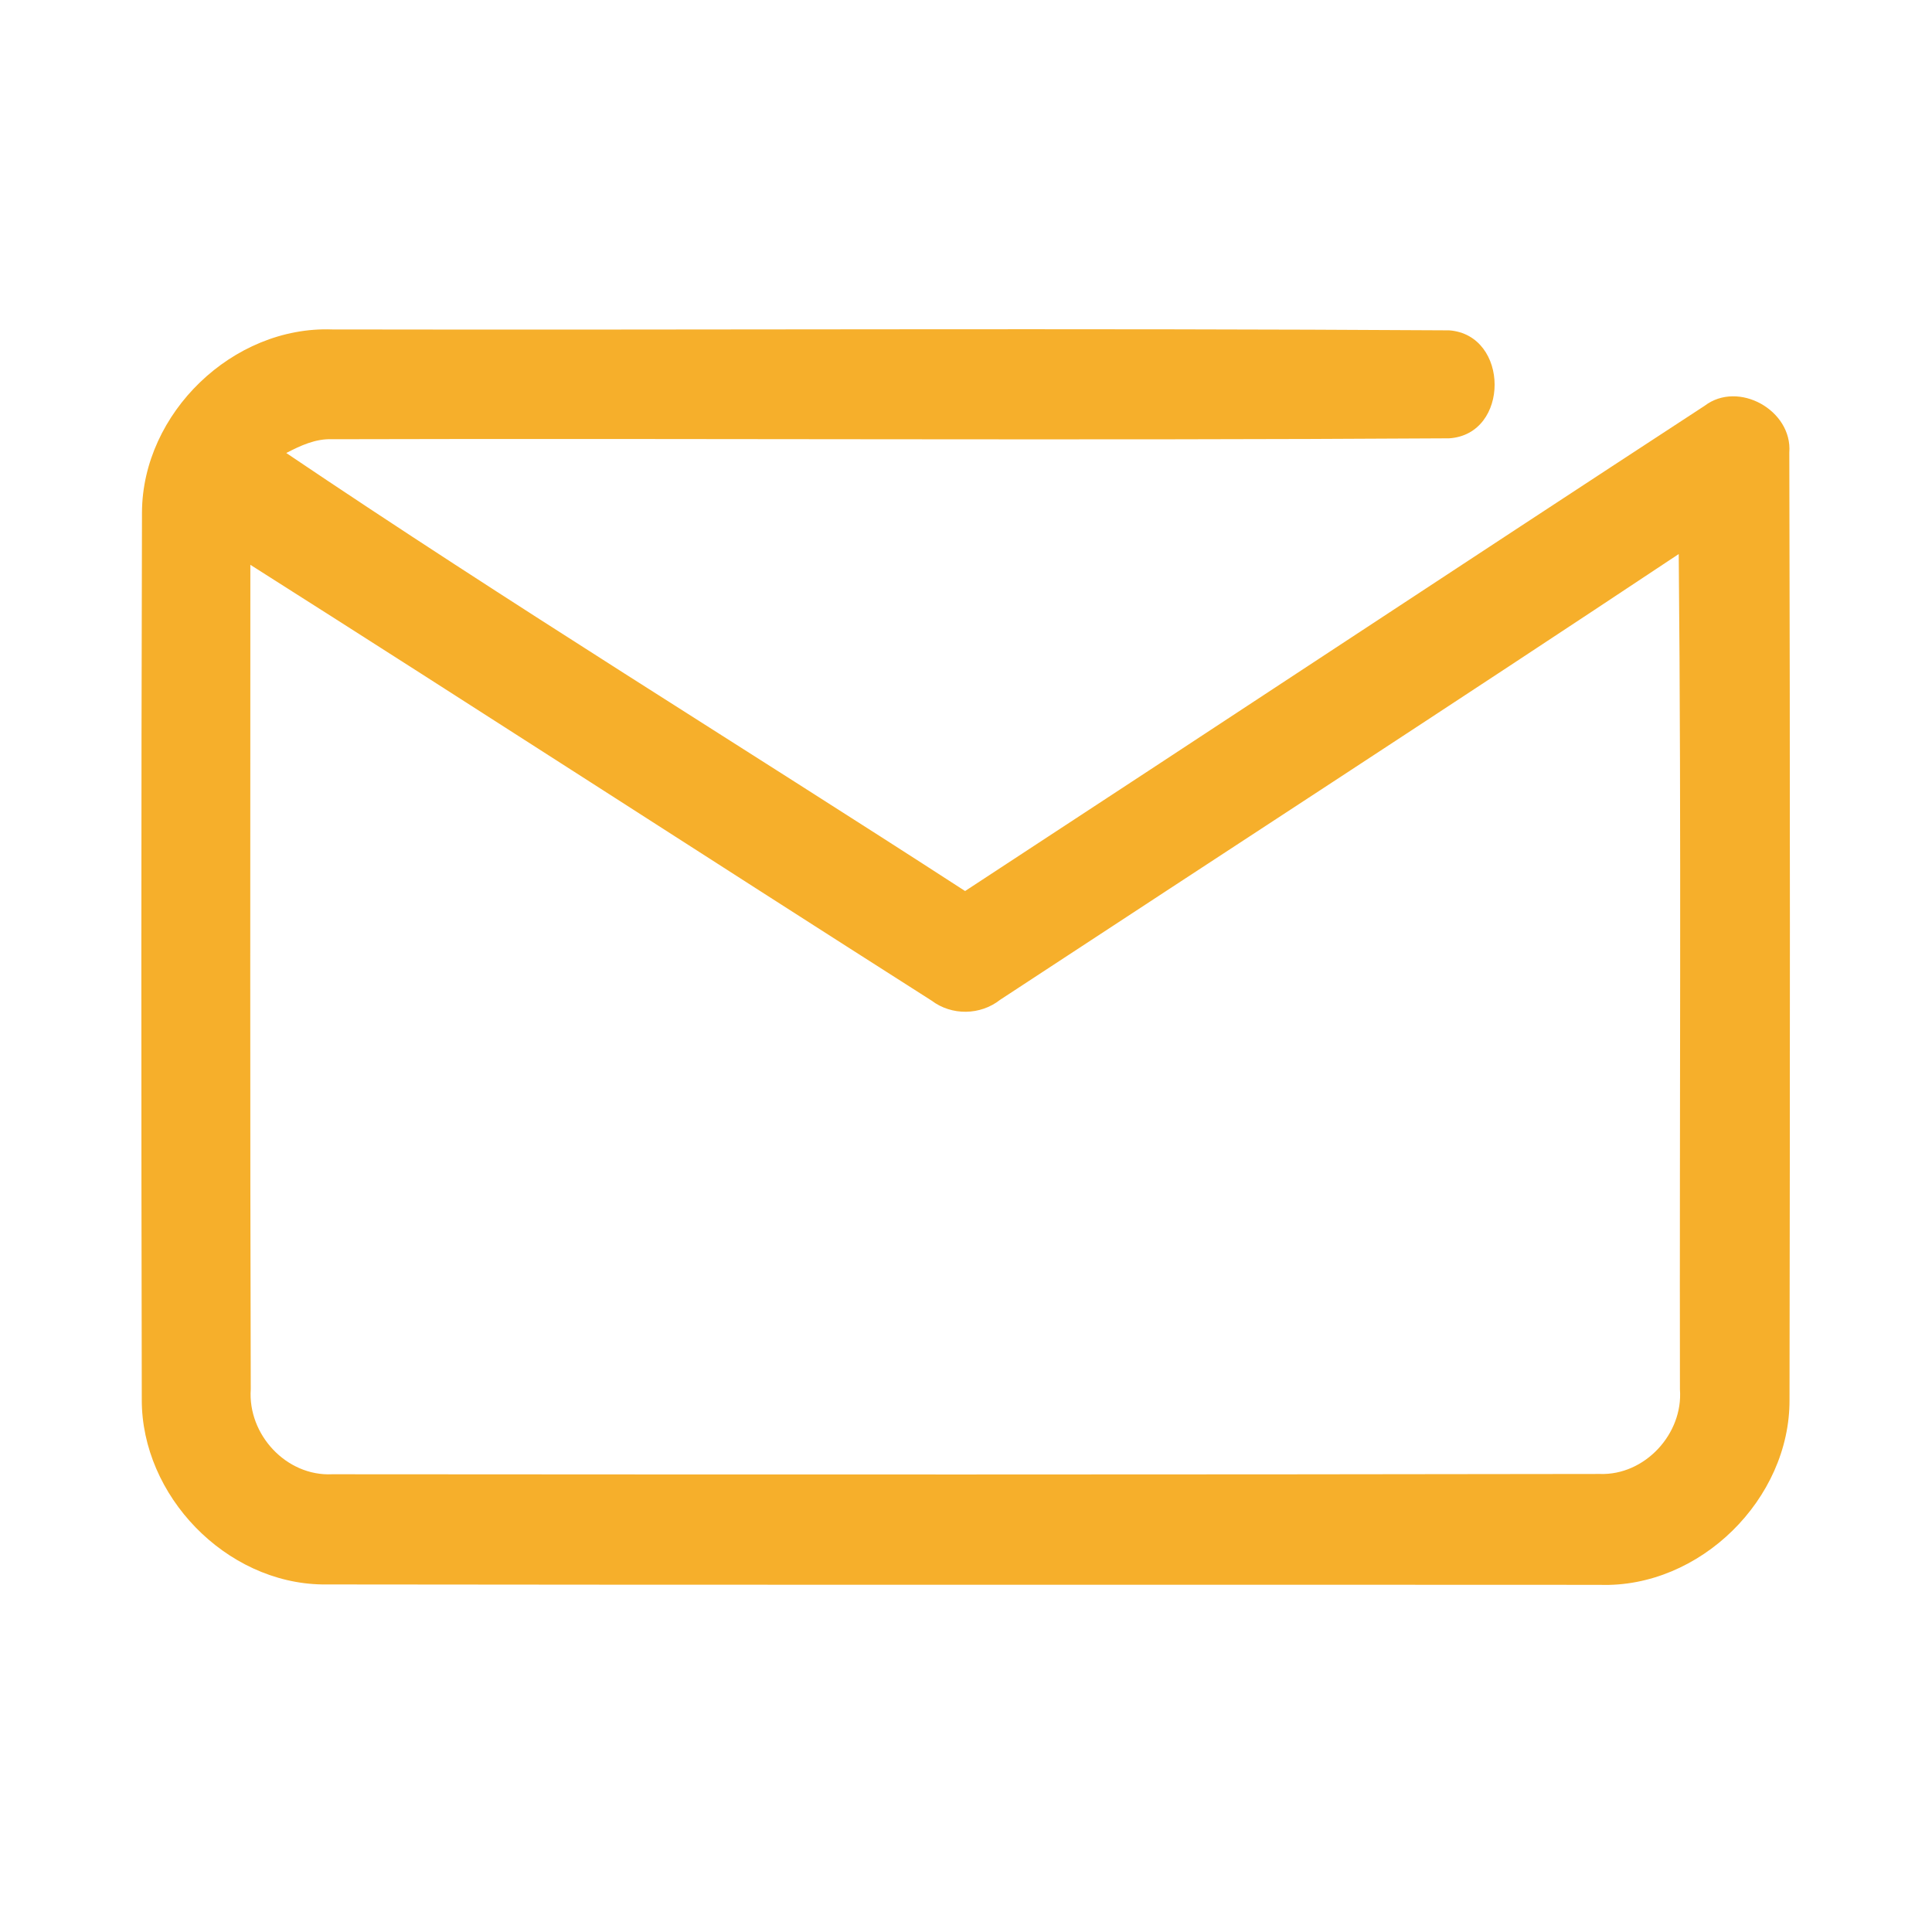 <?xml version="1.0" encoding="UTF-8" ?>
<!DOCTYPE svg PUBLIC "-//W3C//DTD SVG 1.1//EN" "http://www.w3.org/Graphics/SVG/1.1/DTD/svg11.dtd">
<svg width="192pt" height="192pt" viewBox="0 0 192 192" version="1.1" xmlns="http://www.w3.org/2000/svg">
<g id="#f6af2bff">
<path fill="#f6af2b" opacity="1.00" d=" M 14.11 50.91 C 14.16 41.05 23.14 32.38 33.01 32.74 C 70.01 32.81 107.02 32.60 144.02 32.83 C 150.02 33.28 150.06 43.18 144.01 43.56 C 107.02 43.79 70.01 43.55 33.02 43.65 C 31.37 43.58 29.87 44.28 28.45 45.02 C 50.62 59.98 73.45 74.00 95.91 88.55 C 120.43 72.51 144.87 56.35 169.40 40.33 C 172.76 37.77 178.14 40.78 177.82 44.97 C 177.90 76.34 177.89 107.70 177.84 139.07 C 177.91 148.98 168.91 157.84 158.98 157.50 C 116.66 157.47 74.34 157.52 32.02 157.46 C 22.43 157.31 14.06 148.64 14.09 139.08 C 14.03 109.69 14.03 80.30 14.11 50.91 M 99.39 99.36 C 97.42 100.91 94.58 100.95 92.58 99.44 C 69.99 85.05 47.50 70.48 24.88 56.13 C 24.88 83.44 24.84 110.75 24.92 138.06 C 24.61 142.56 28.45 146.73 33.01 146.51 C 75.00 146.54 117.00 146.55 158.99 146.48 C 163.46 146.64 167.28 142.49 166.95 138.08 C 166.90 110.41 167.10 82.73 166.83 55.06 C 144.43 69.95 121.87 84.60 99.39 99.36 Z" />
</g>
</svg>
